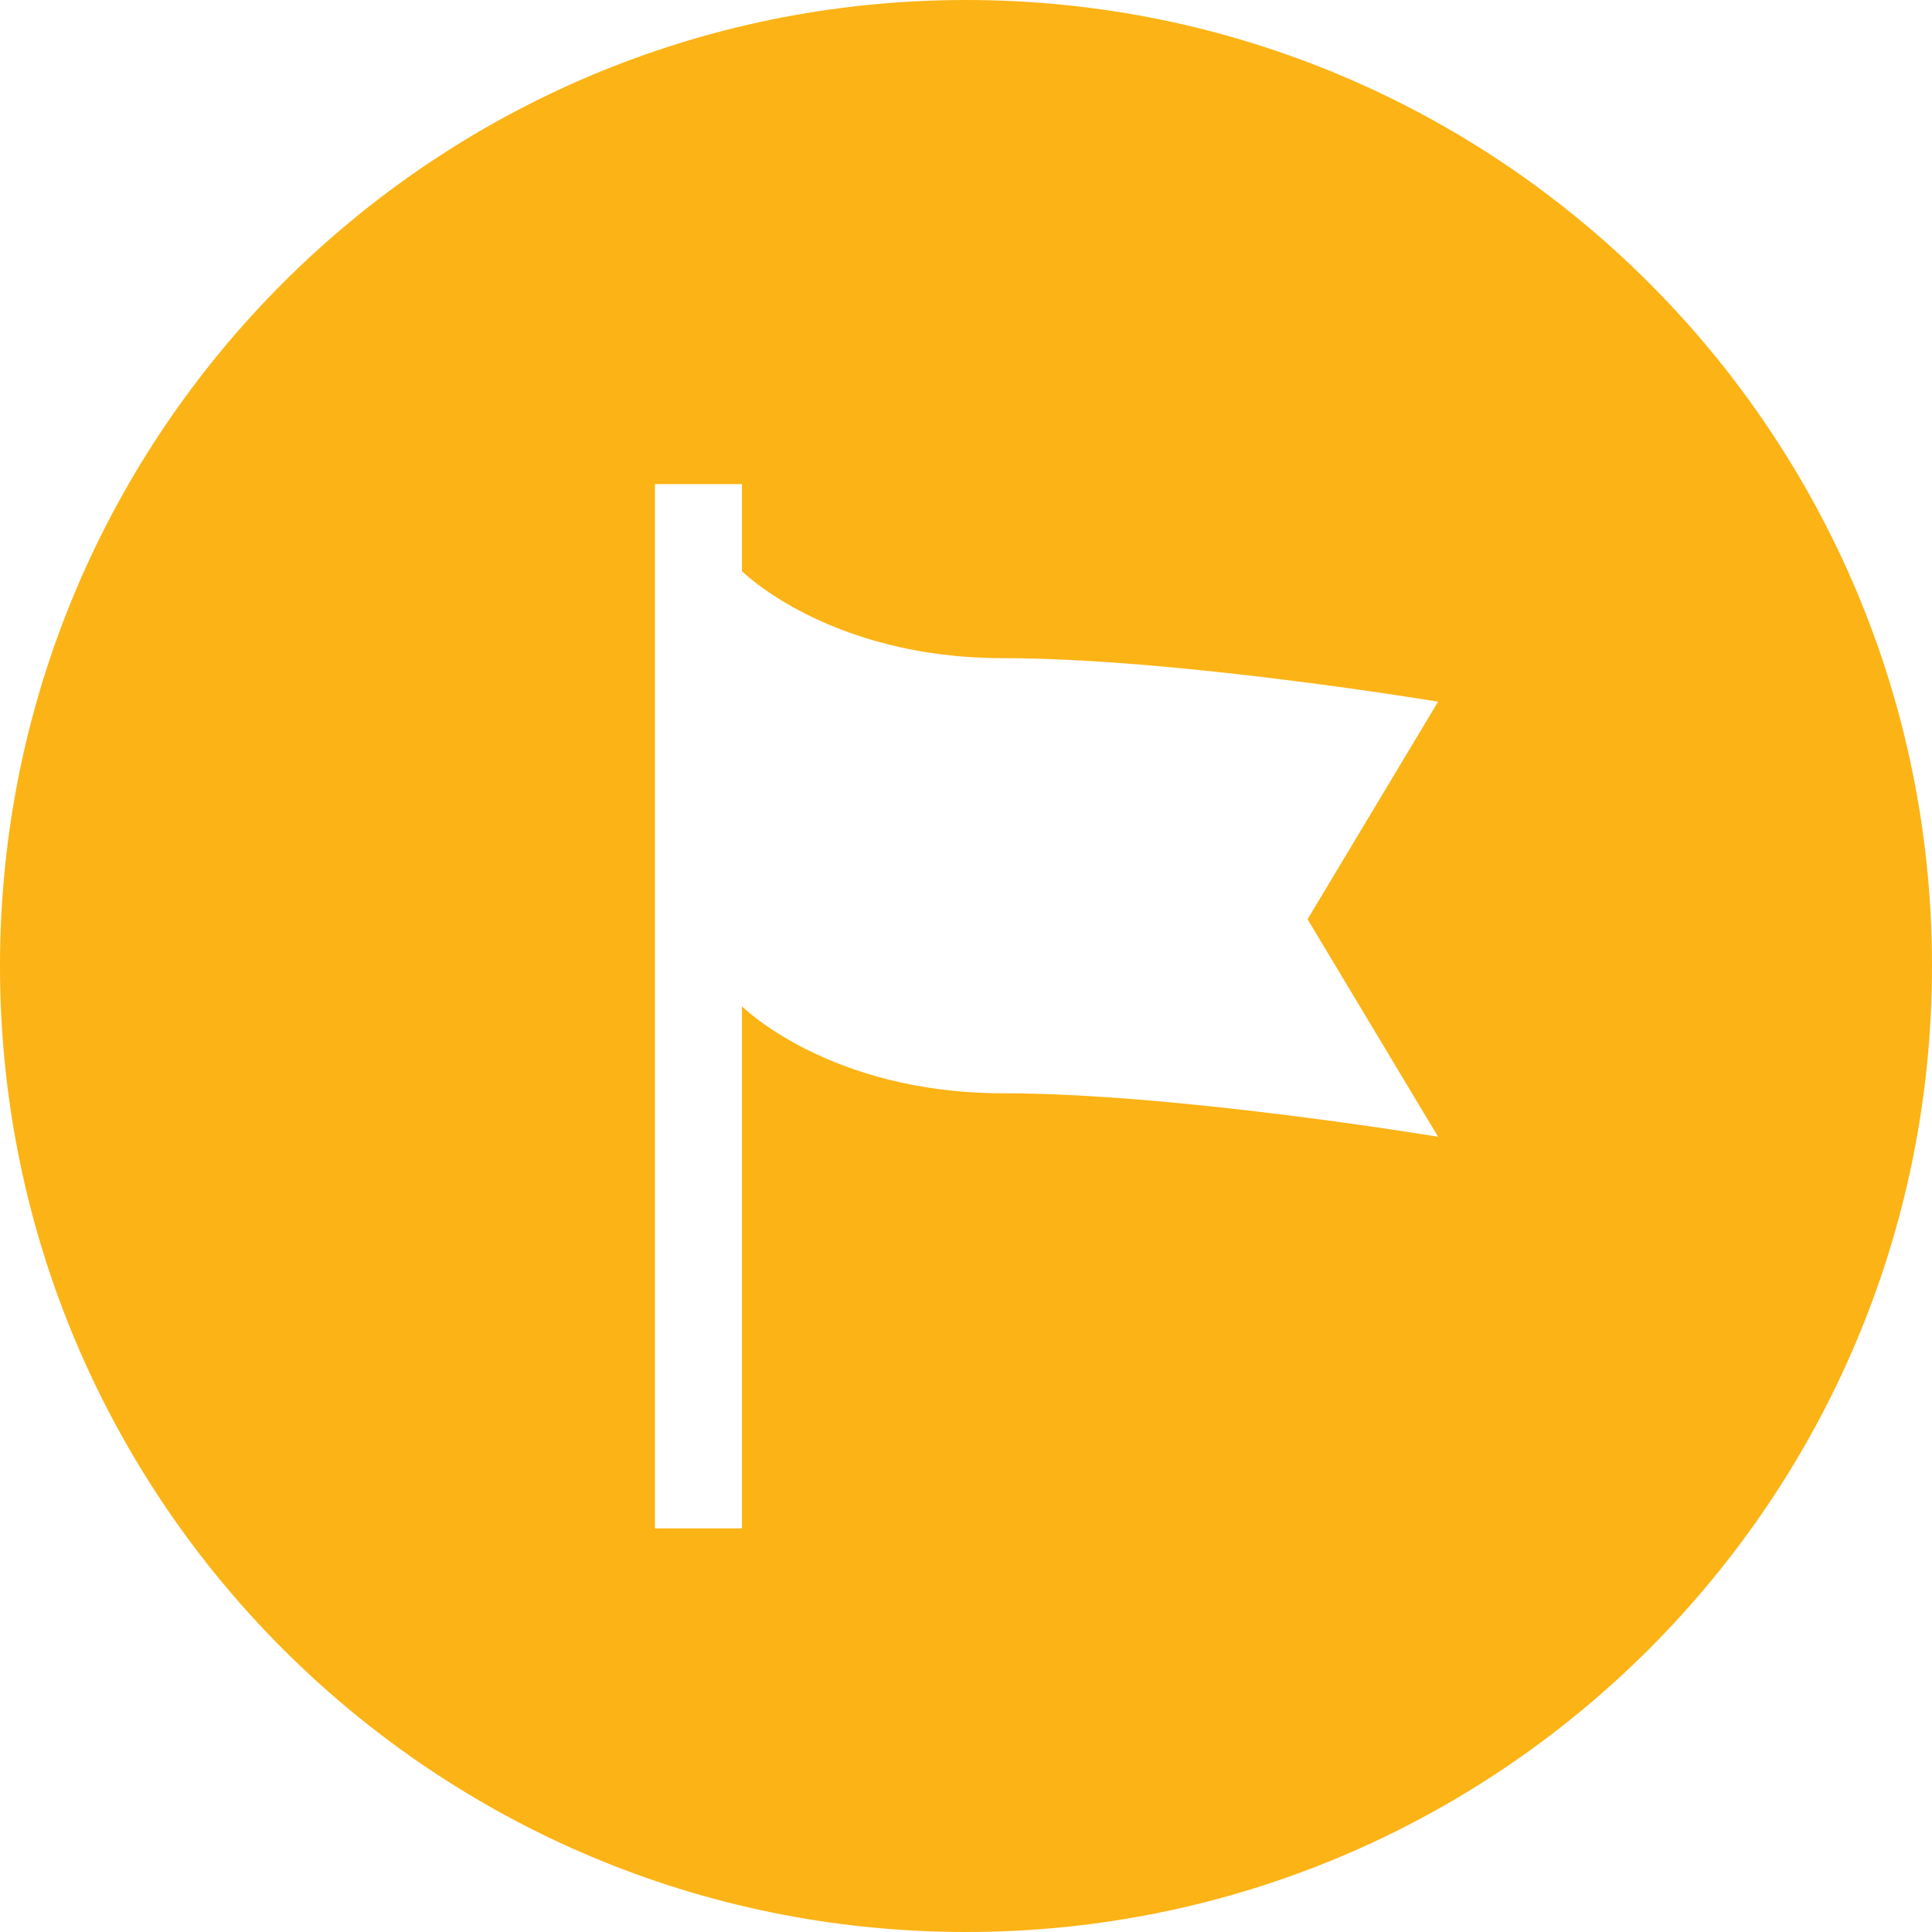 <?xml version="1.0" encoding="utf-8"?>
<!-- Generator: Adobe Illustrator 17.0.2, SVG Export Plug-In . SVG Version: 6.00 Build 0)  -->
<!DOCTYPE svg PUBLIC "-//W3C//DTD SVG 1.1//EN" "http://www.w3.org/Graphics/SVG/1.1/DTD/svg11.dtd">
<svg version="1.1" id="Layer_1" xmlns="http://www.w3.org/2000/svg" xmlns:xlink="http://www.w3.org/1999/xlink" x="0px" y="0px"
	 width="48px" height="48px" viewBox="0 0 48 48" enable-background="new 0 0 48 48" xml:space="preserve">
<path fill="#FCB315" d="M24,0C10.745,0,0,10.745,0,24c0,13.255,10.745,24,24,24c13.255,0,24-10.745,24-24C48,10.745,37.255,0,24,0z
	 M35.729,28.243c0,0-6.486-1.081-10.81-1.081c-4.324,0-6.486-2.162-6.486-2.162v12.972h-2.162V12.028h2.162v2.162
	c0,0,2.162,2.162,6.486,2.162c4.328,0,10.81,1.081,10.81,1.081l-3.243,5.405L35.729,28.243z"/>
</svg>
